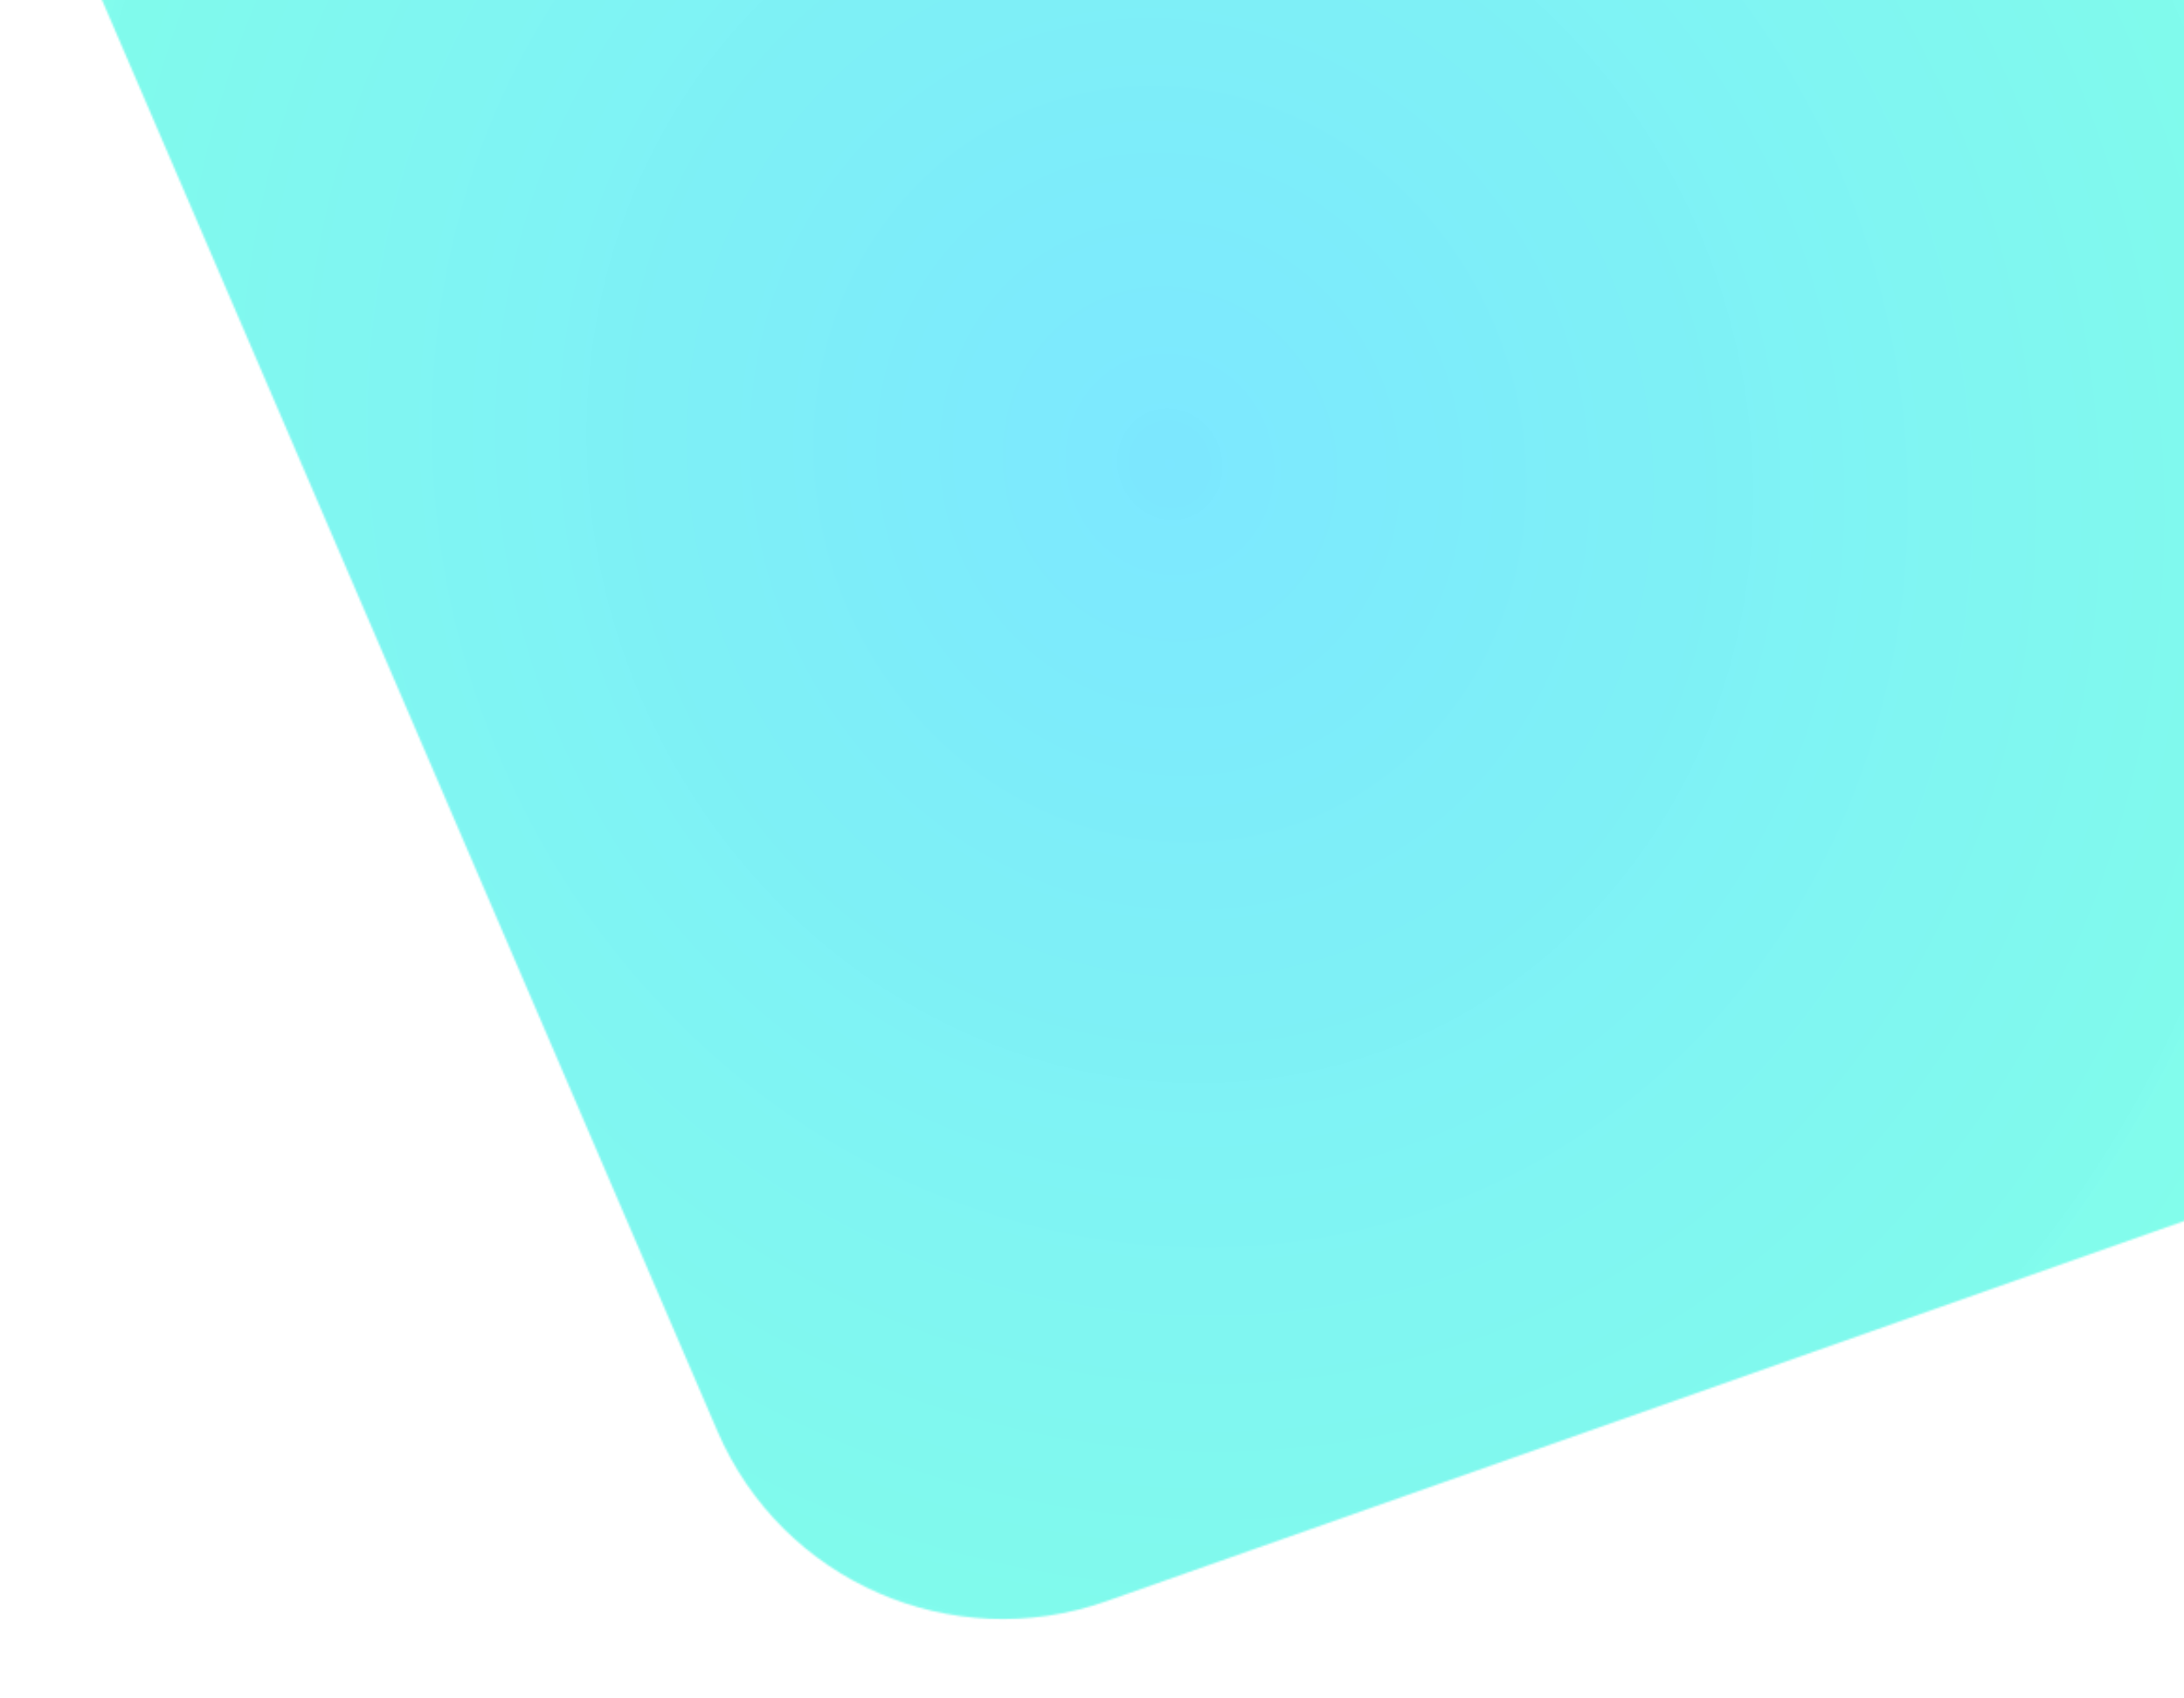 <svg width="1160" height="902" viewBox="0 0 1160 902" fill="none" xmlns="http://www.w3.org/2000/svg">
<mask id="mask0_1_1071" style="mask-type:alpha" maskUnits="userSpaceOnUse" x="0" y="-126" width="1440" height="987">
<path d="M381.031 760.228L0 -126H1440V549.875L587.513 850.654C505.614 879.55 415.334 840.014 381.031 760.228Z" fill="#45A6FF"/>
</mask>
<g mask="url(#mask0_1_1071)">
<path d="M-93.069 521.896C-245.461 126.847 -50.063 -316.435 343.366 -468.202C736.794 -619.969 1179.27 -422.75 1331.66 -27.701C1484.05 367.349 1288.65 810.631 895.226 962.398C501.798 1114.16 59.323 916.945 -93.069 521.896Z" fill="url(#paint0_angular_1_1071)"/>
</g>
<defs>
<radialGradient id="paint0_angular_1_1071" cx="0" cy="0" r="1" gradientUnits="userSpaceOnUse" gradientTransform="translate(619.296 247.098) rotate(-111.094) scale(766.675 708.864)">
<stop stop-color="#49DEFF" stop-opacity="0.72"/>
<stop offset="1" stop-color="#4FFFDF" stop-opacity="0.71"/>
</radialGradient>
</defs>
</svg>
